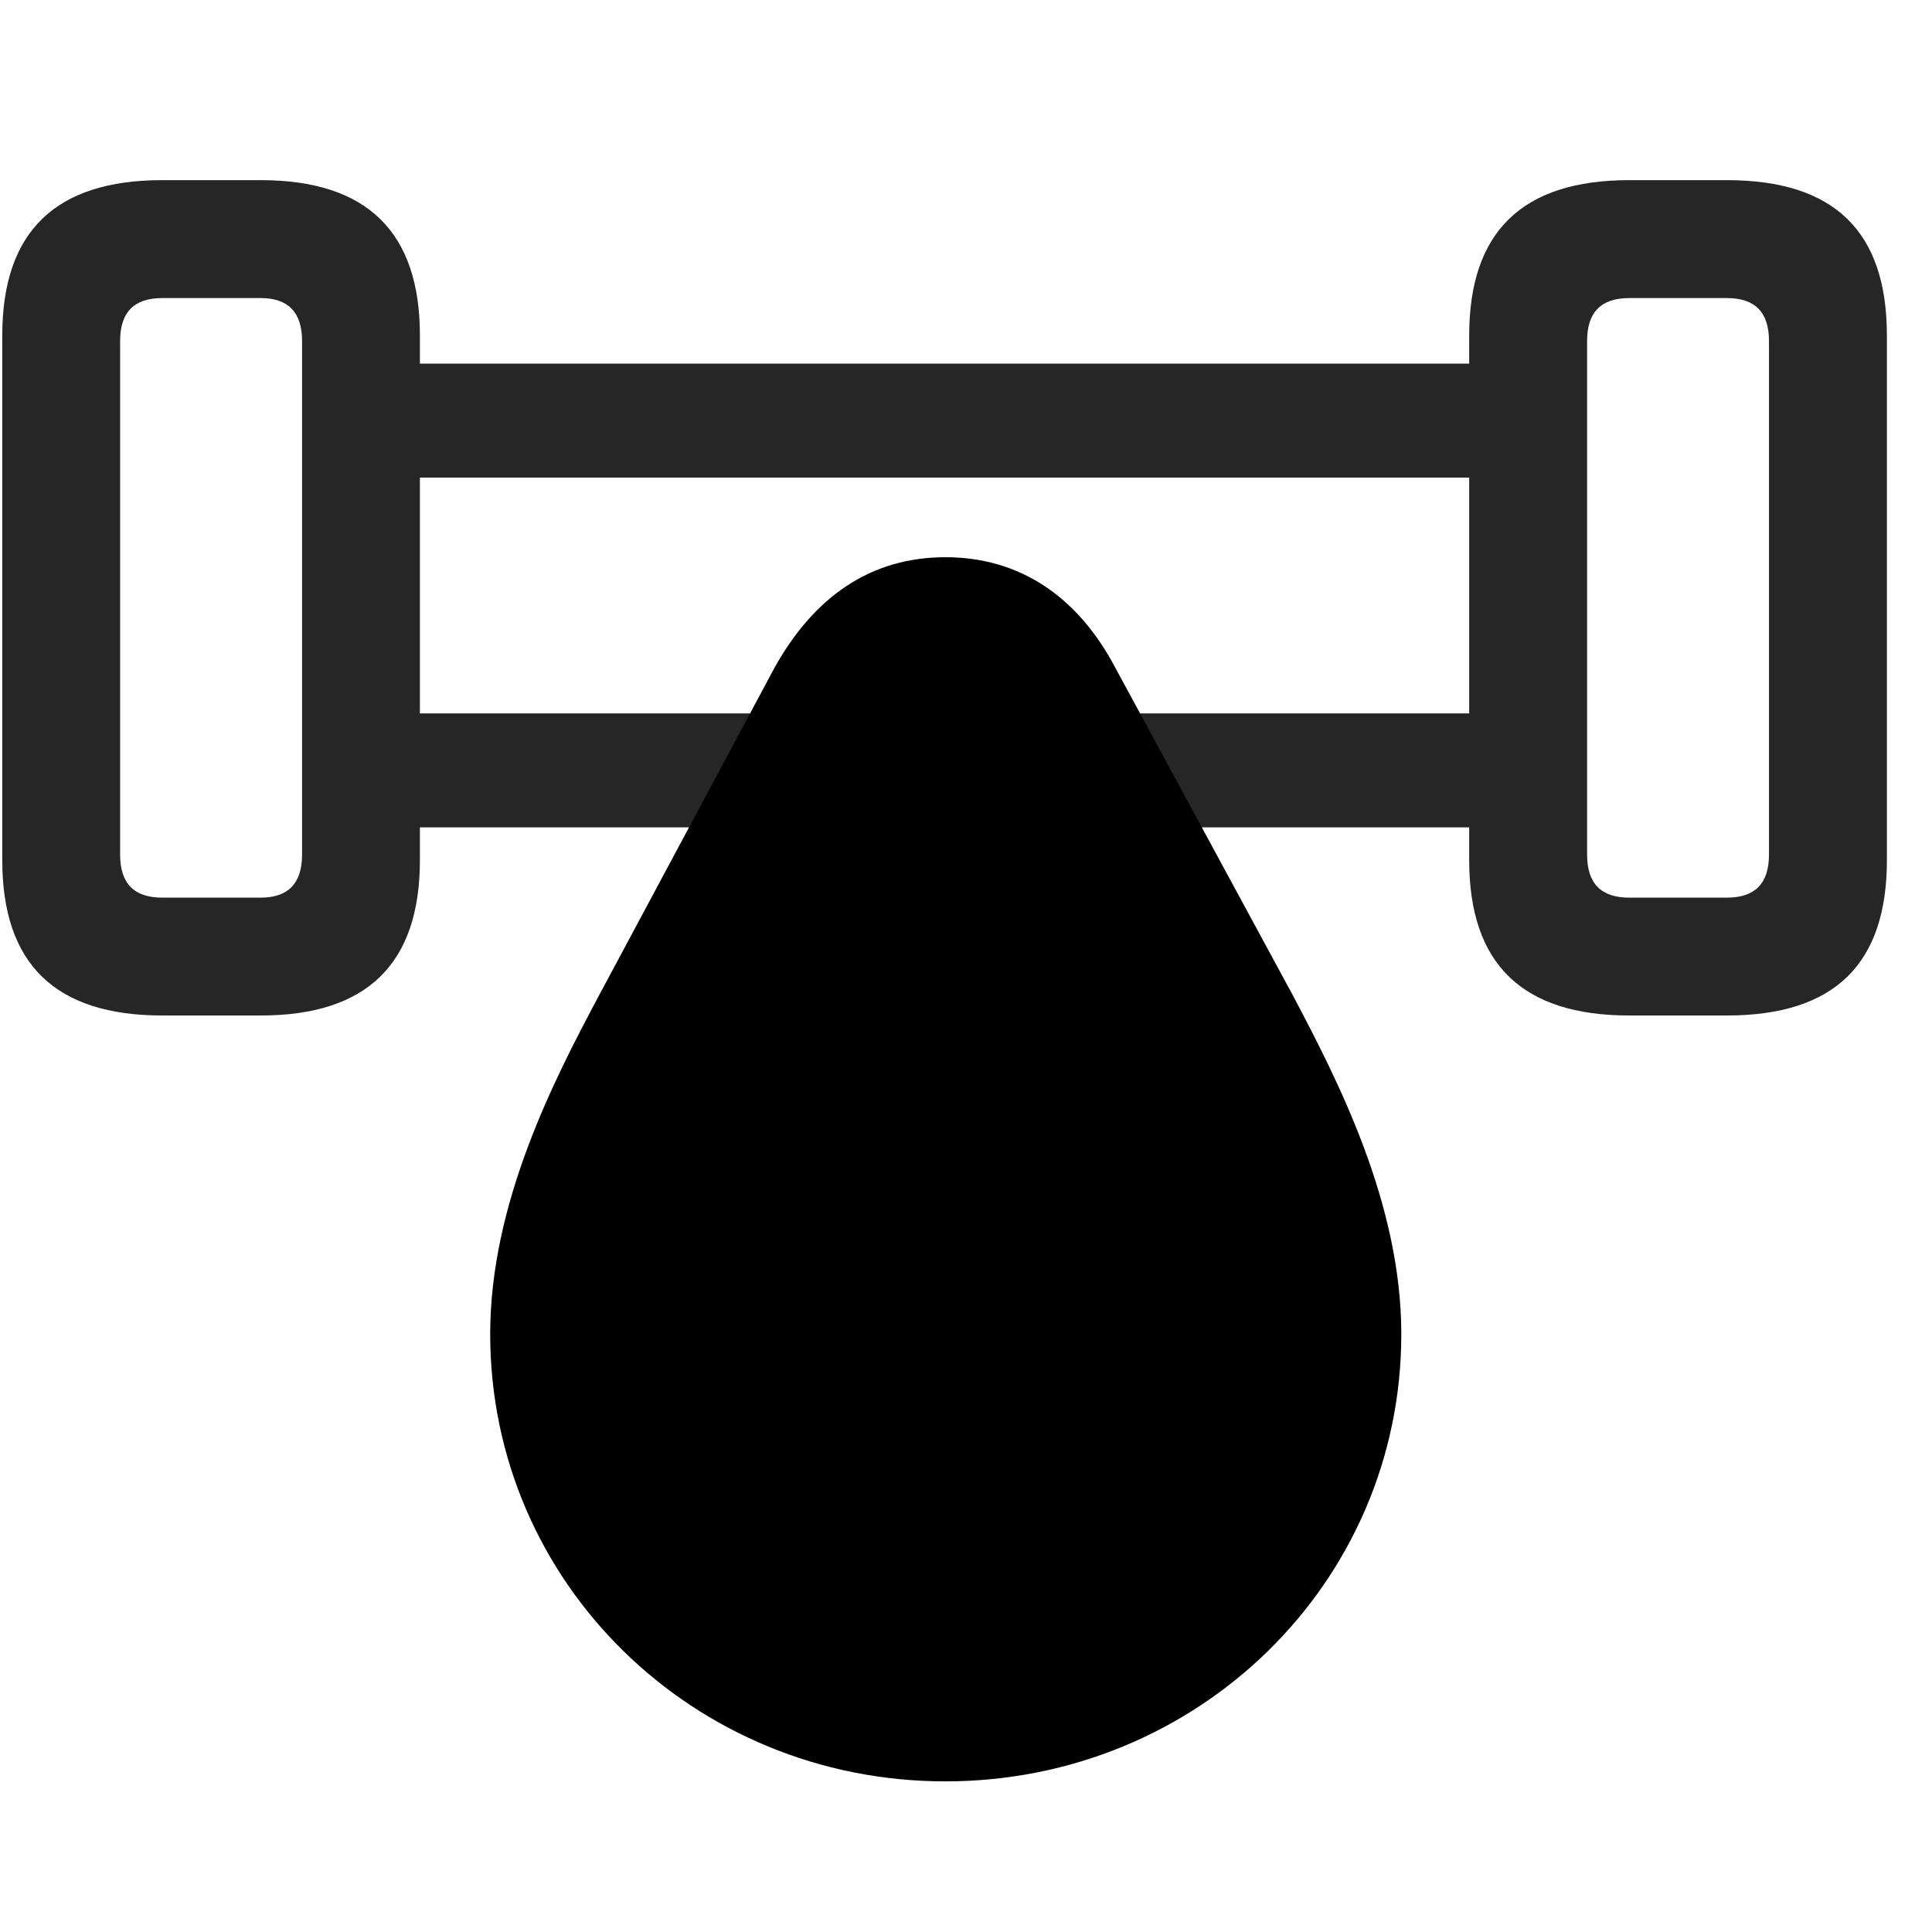 <svg width="29" height="29" viewBox="0 0 29 29" fill="currentColor" xmlns="http://www.w3.org/2000/svg">
<g clip-path="url(#clip0_2207_35166)">
<path d="M2.436 15.243H3.912C5.506 15.243 6.303 14.47 6.303 12.911V5.036C6.303 3.478 5.506 2.704 3.912 2.704H2.436C0.83 2.704 0.034 3.478 0.034 5.036V12.911C0.034 14.47 0.83 15.243 2.436 15.243ZM2.436 13.474C2.014 13.474 1.803 13.263 1.803 12.829V5.118C1.803 4.685 2.014 4.474 2.436 4.474H3.912C4.323 4.474 4.534 4.685 4.534 5.118V12.829C4.534 13.263 4.323 13.474 3.912 13.474H2.436ZM24.456 15.243H25.92C27.538 15.243 28.323 14.47 28.323 12.911V5.036C28.323 3.478 27.538 2.704 25.92 2.704H24.456C22.85 2.704 22.053 3.478 22.053 5.036V12.911C22.053 14.47 22.85 15.243 24.456 15.243ZM24.456 13.474C24.034 13.474 23.823 13.263 23.823 12.829V5.118C23.823 4.685 24.034 4.474 24.456 4.474H25.92C26.342 4.474 26.553 4.685 26.553 5.118V12.829C26.553 13.263 26.342 13.474 25.92 13.474H24.456ZM5.436 7.169H22.932V5.458H5.436V7.169ZM5.436 12.419H22.932V10.708H5.436V12.419Z" fill="currentColor" fill-opacity="0.85"/>
<path d="M14.19 26.739C17.975 26.739 21.034 23.763 21.034 20.024C21.034 18.056 20.073 16.204 19.405 14.938L16.744 10.028C16.17 8.938 15.291 8.364 14.19 8.364C13.077 8.364 12.221 8.95 11.623 10.028L8.987 14.95C8.319 16.204 7.358 18.056 7.358 20.024C7.358 23.763 10.416 26.739 14.19 26.739Z" fill="currentColor"/>
<path d="M14.19 25.145C17.108 25.145 19.428 22.872 19.428 20.024C19.428 18.466 18.643 16.919 17.987 15.7L15.35 10.79C15.045 10.227 14.706 9.97 14.19 9.97C13.674 9.97 13.334 10.227 13.03 10.778L10.405 15.7C9.748 16.919 8.963 18.466 8.963 20.024C8.963 22.872 11.284 25.145 14.19 25.145ZM14.19 23.481C12.209 23.481 10.627 21.958 10.627 20.024C10.627 18.841 11.225 17.704 11.881 16.474L14.073 12.384C14.143 12.267 14.26 12.267 14.331 12.384L16.51 16.474C17.155 17.704 17.764 18.841 17.764 20.024C17.764 21.958 16.182 23.481 14.19 23.481Z" fill="currentColor" fill-opacity="0.85"/>
</g>
<defs>
<clipPath id="clip0_2207_35166">
<rect width="28.289" height="25.629" fill="currentColor" transform="translate(0.034 1.11)"/>
</clipPath>
</defs>
</svg>
